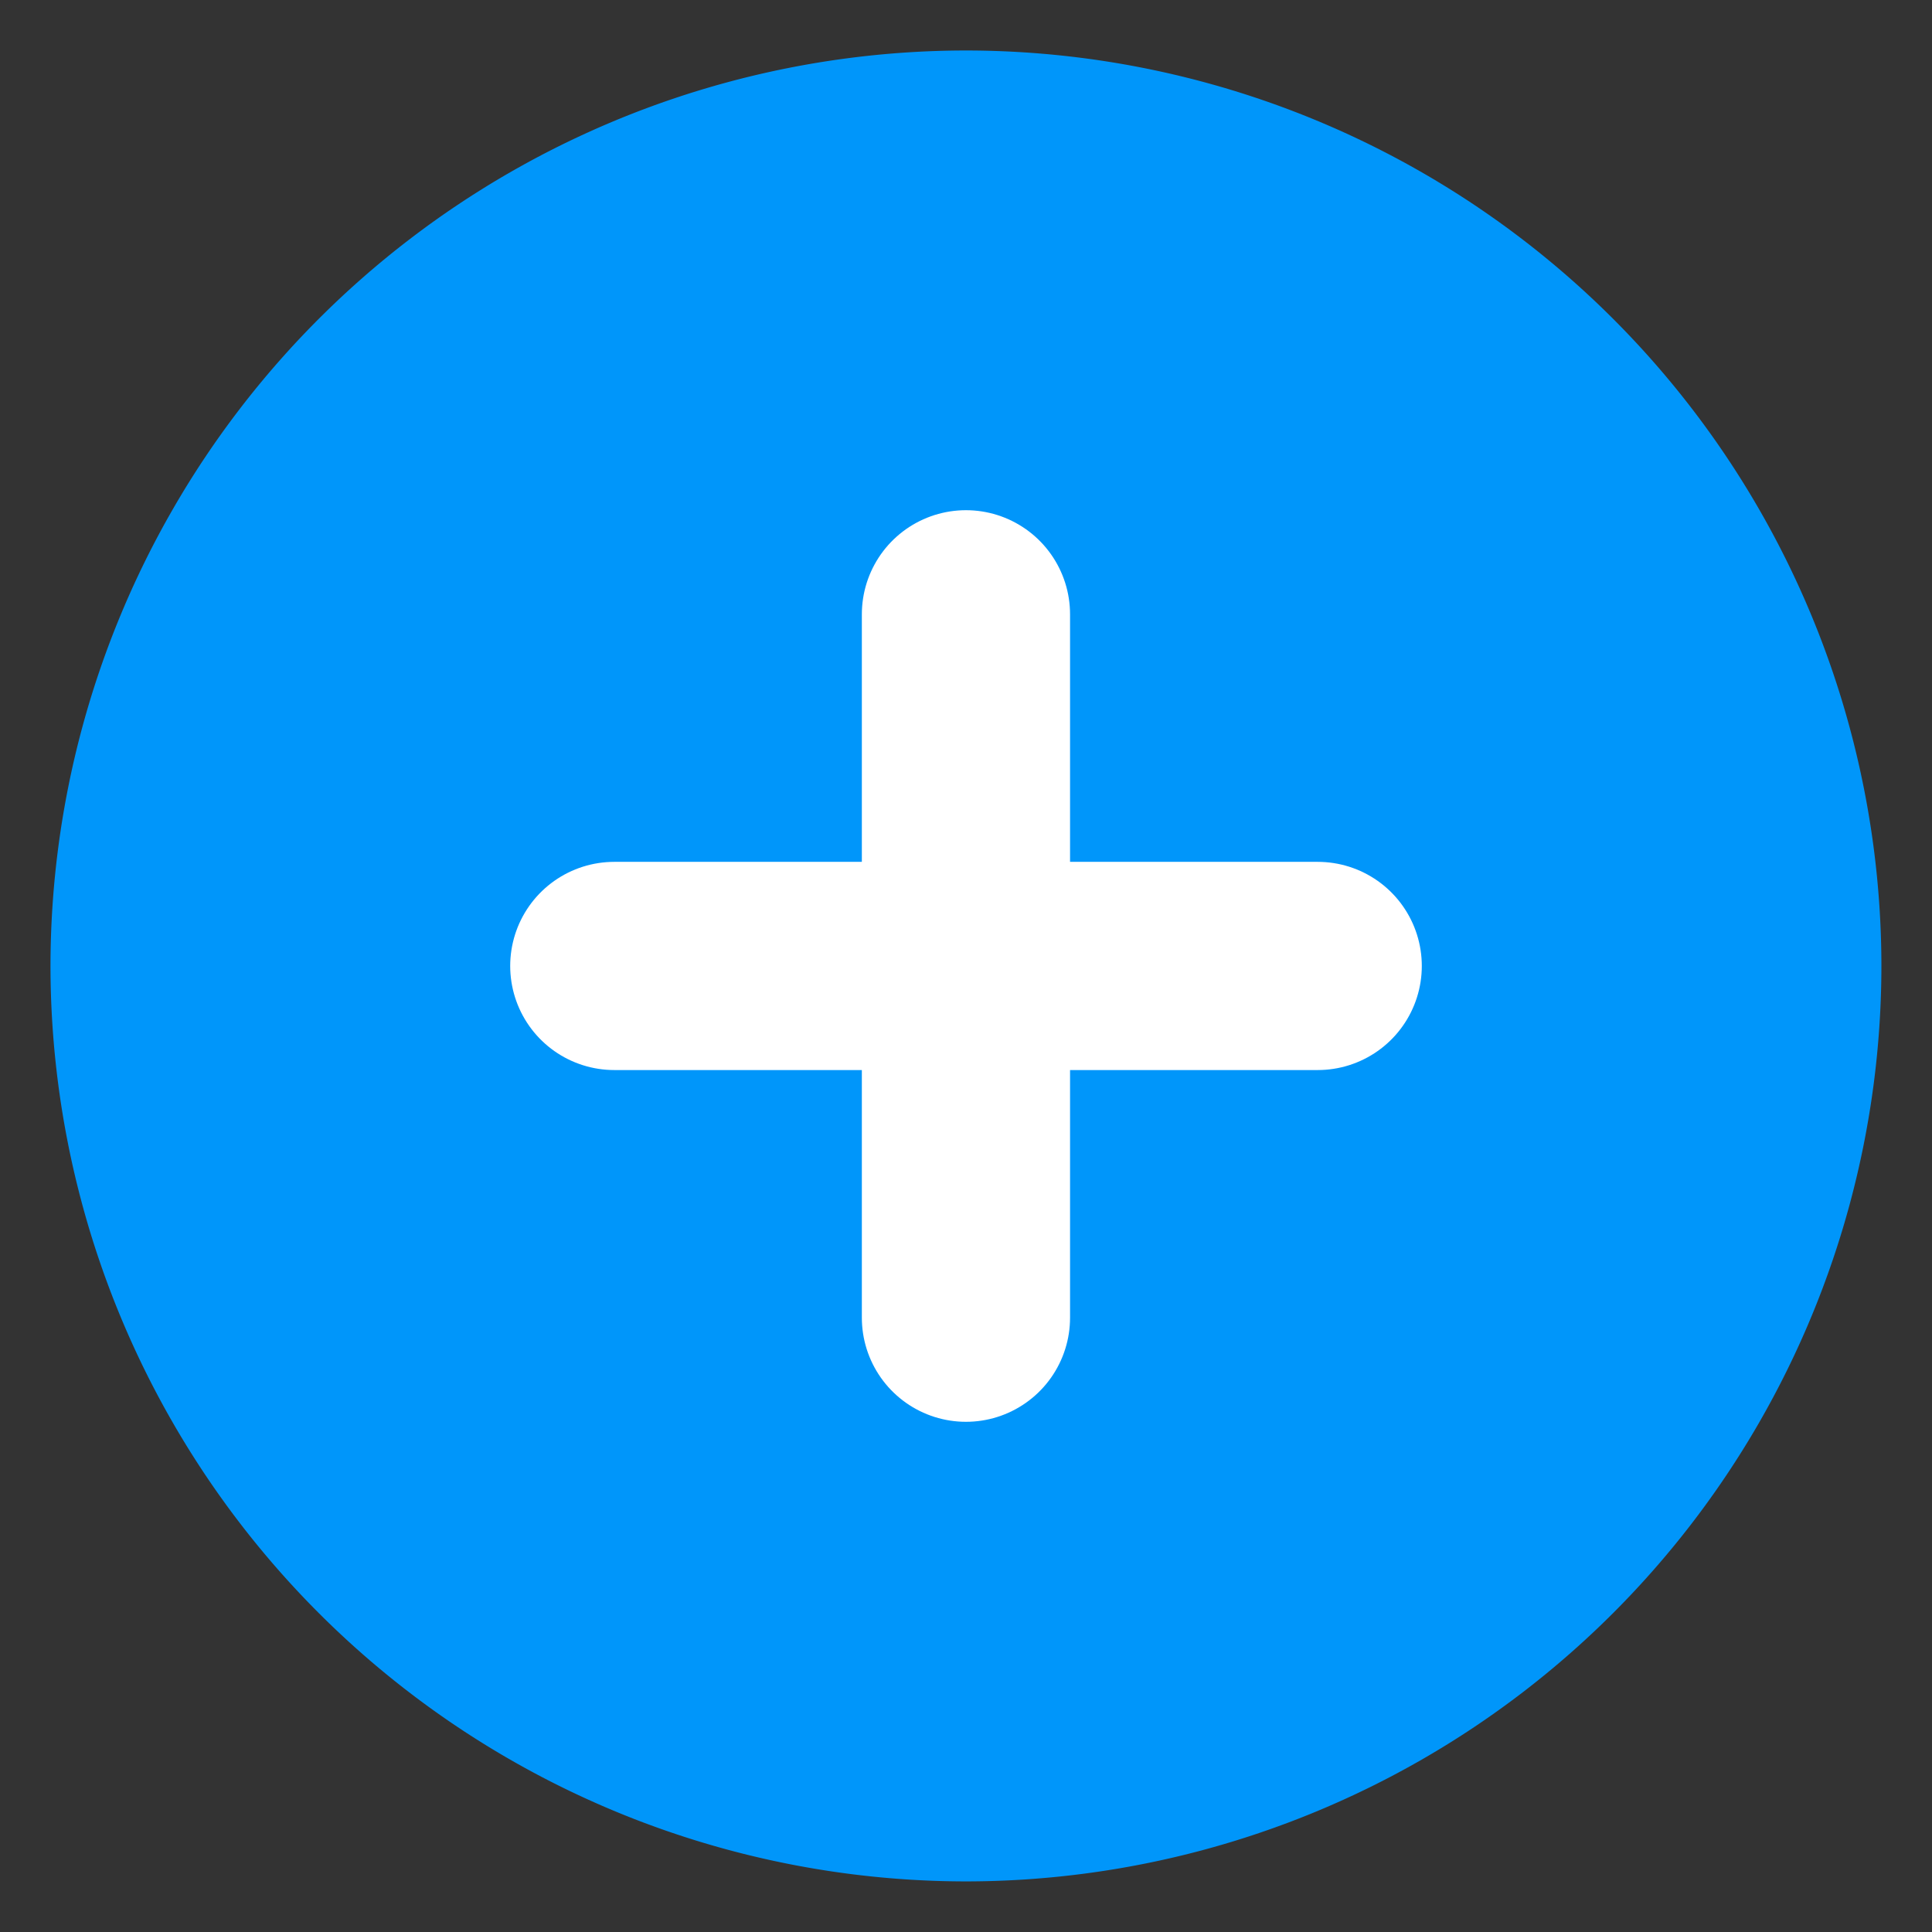 <svg xmlns="http://www.w3.org/2000/svg" xmlns:xlink="http://www.w3.org/1999/xlink" width="18.559" height="18.559" viewBox="0 0 18.559 18.559">
  <rect x="0" y="0" width="18.559" height="18.559" fill="#333333" stroke="none"/>
  <defs>
    <clipPath id="clip-path">
      <path id="Pfad_237" data-name="Pfad 237" d="M0-19.691H18.559V-38.25H0Z" transform="translate(0 38.25)" fill="#0096fa"/>
    </clipPath>
  </defs>
  <g id="add_2" transform="translate(0 38.25)">
    <g id="Gruppe_2183" data-name="Gruppe 2183" transform="translate(0 -38.25)" clip-path="url(#clip-path)">
      <g id="Gruppe_2182" data-name="Gruppe 2182" transform="translate(0.485 0.485)">
        <path id="Pfad_236" data-name="Pfad 236" d="M-9.331-18.662A8.8,8.8,0,0,0-.537-27.456,8.8,8.8,0,0,0-9.331-36.25a8.8,8.8,0,0,0-8.794,8.794A8.8,8.8,0,0,0-9.331-18.662Z" transform="translate(18.125 36.25)" fill="#0096fa"/>
      </g>
    </g>
    <g id="Gruppe_2180" data-name="Gruppe 2180" transform="translate(9.279 -32.349)">
      <path id="Pfad_234" data-name="Pfad 234" d="M0,0V6.757" fill="none" stroke="#fff" stroke-linecap="round" stroke-width="2"/>
    </g>
    <g id="Gruppe_2181" data-name="Gruppe 2181" transform="translate(5.901 -28.971)">
      <path id="Pfad_235" data-name="Pfad 235" d="M-15.243,0H-22" transform="translate(22)" fill="none" stroke="#fff" stroke-linecap="round" stroke-width="2"/>
    </g>
  </g>
</svg>
